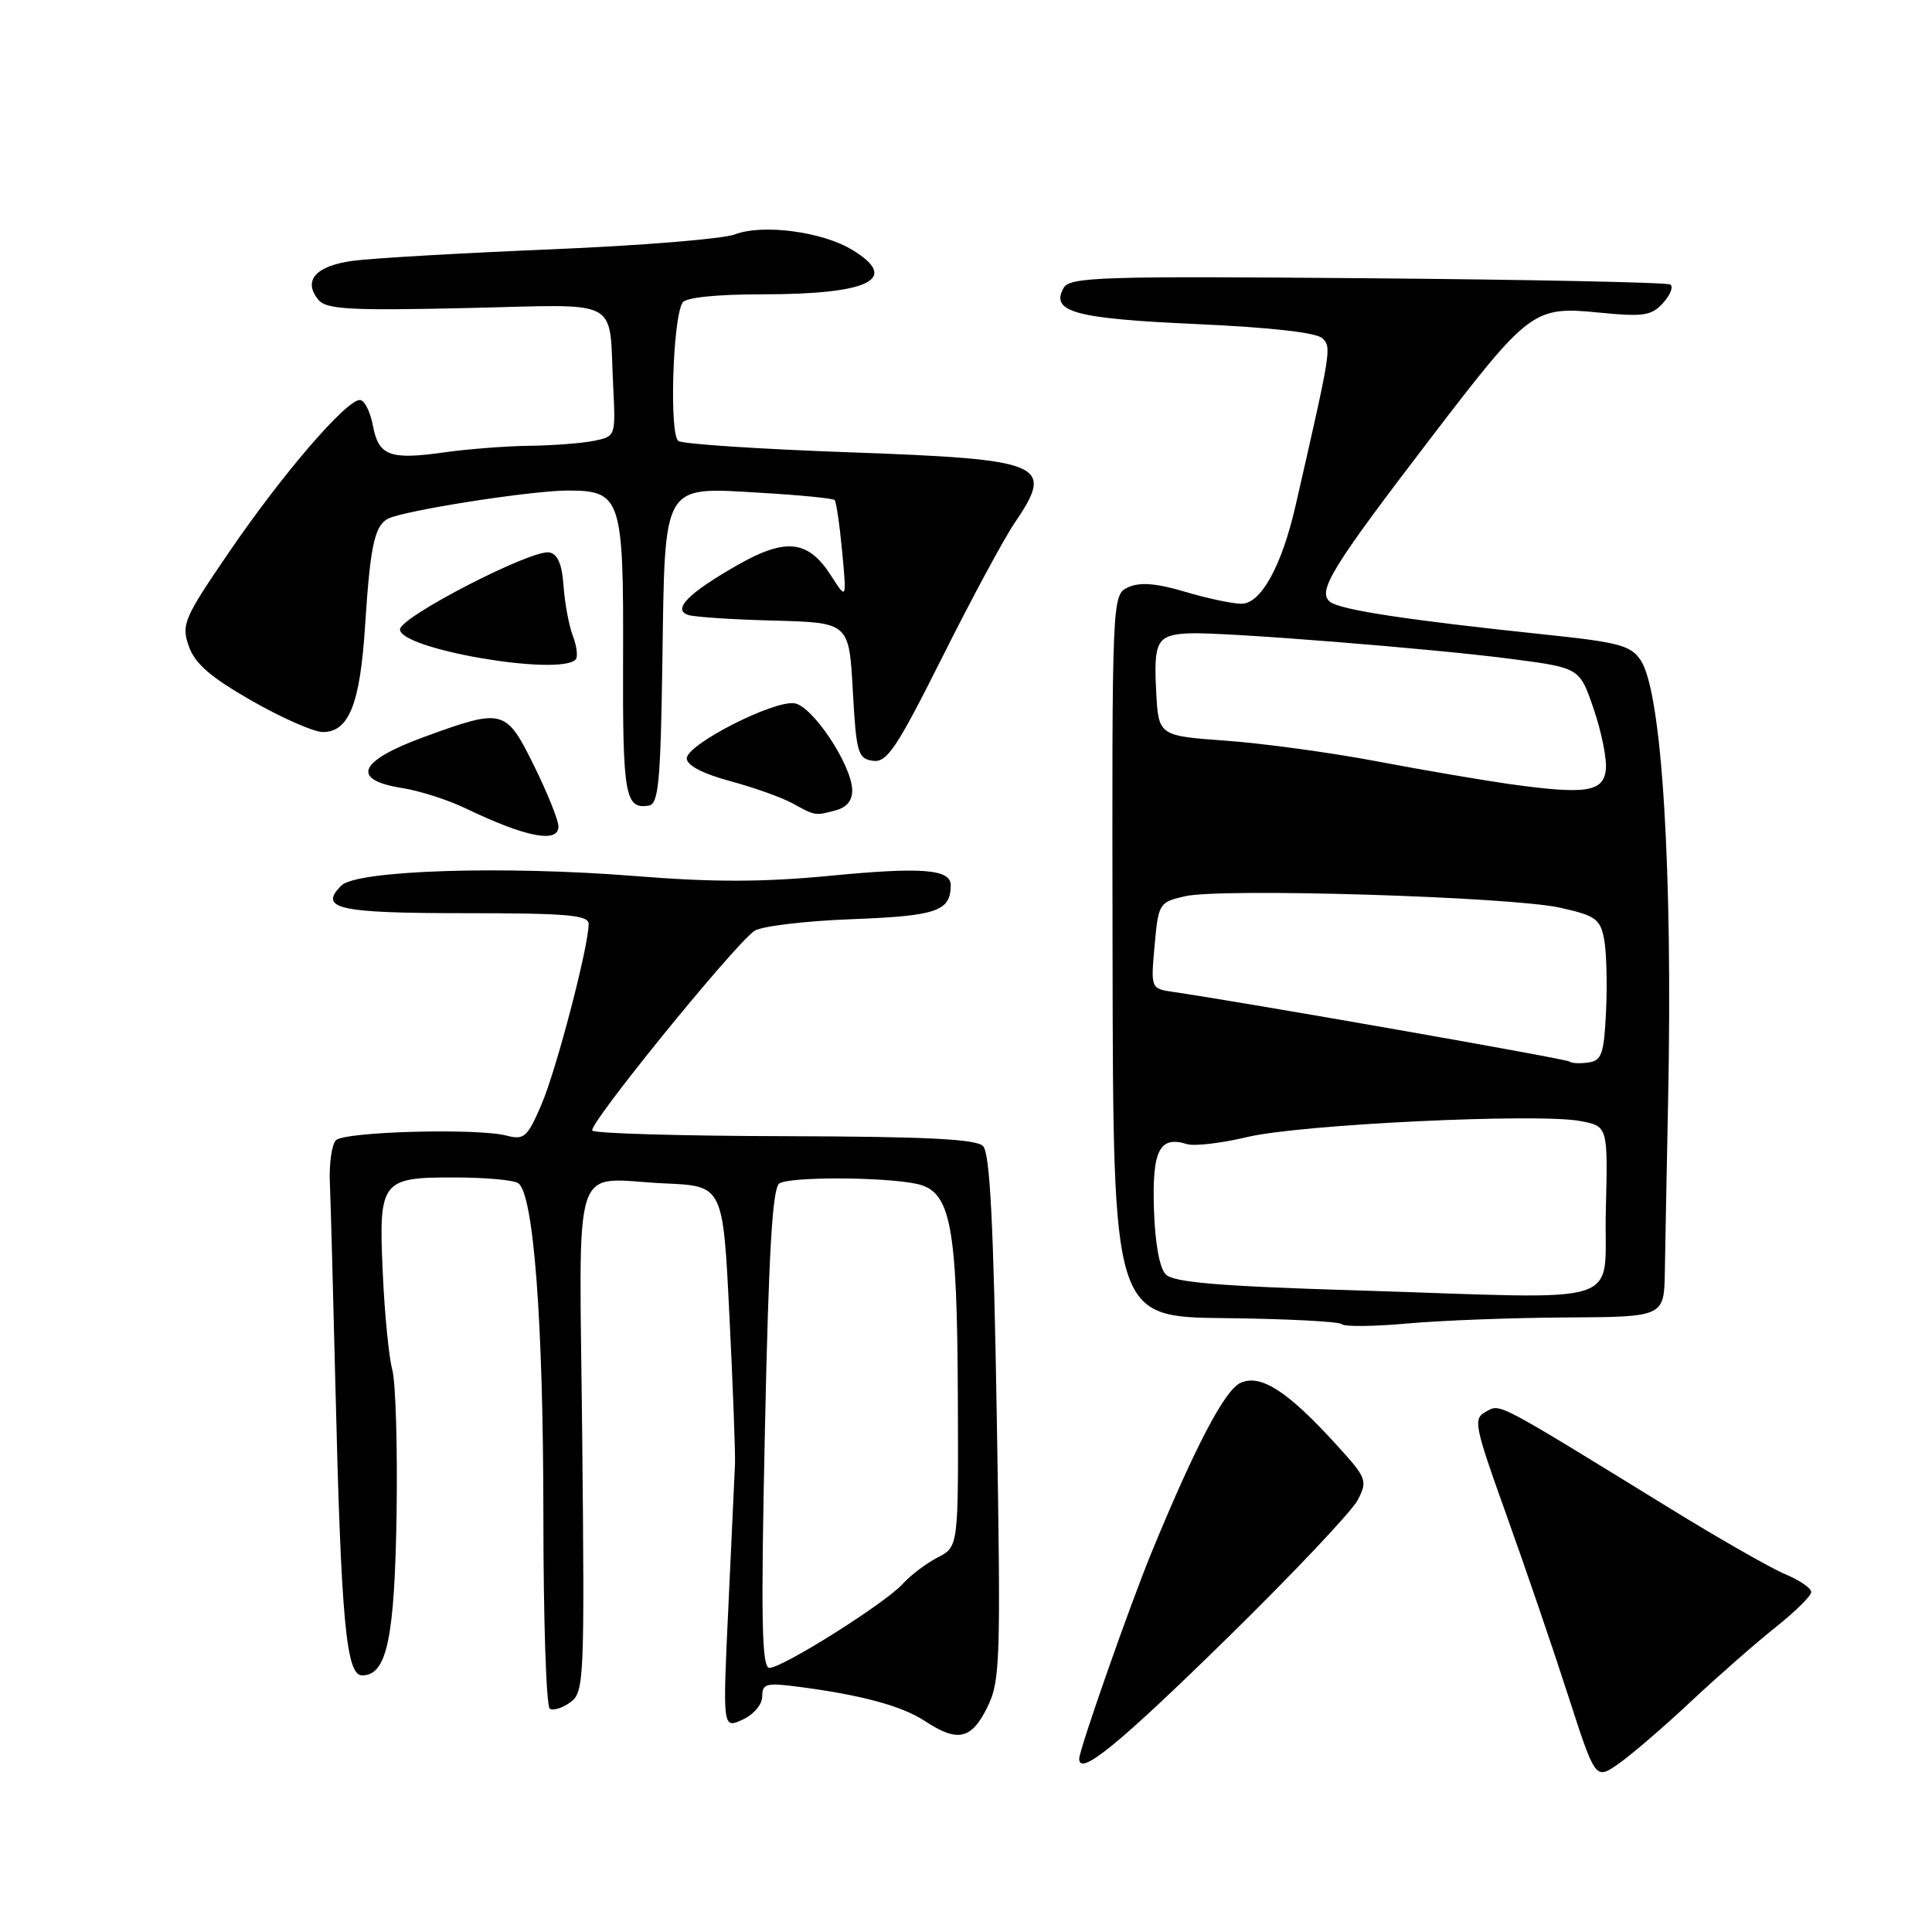<?xml version="1.0" encoding="UTF-8" standalone="no"?>
<!DOCTYPE svg PUBLIC "-//W3C//DTD SVG 1.1//EN" "http://www.w3.org/Graphics/SVG/1.1/DTD/svg11.dtd" >
<svg xmlns="http://www.w3.org/2000/svg" xmlns:xlink="http://www.w3.org/1999/xlink" version="1.1" viewBox="0 0 256 256">
 <g >
 <path fill="currentColor"
d=" M 224.00 225.51 C 227.57 222.16 232.64 217.72 235.25 215.64 C 237.86 213.57 240.00 211.45 240.00 210.95 C 240.00 210.44 238.45 209.38 236.55 208.59 C 234.65 207.79 227.79 203.88 221.30 199.88 C 197.90 185.49 198.87 186.00 196.90 187.05 C 195.17 187.98 195.33 188.80 199.62 200.77 C 202.13 207.77 205.81 218.53 207.79 224.68 C 211.40 235.85 211.40 235.85 214.45 233.72 C 216.13 232.55 220.43 228.86 224.00 225.51 Z  M 162.68 216.99 C 171.38 208.46 179.13 200.26 179.90 198.77 C 181.25 196.17 181.12 195.85 176.94 191.28 C 170.57 184.30 167.02 182.03 164.37 183.24 C 162.29 184.19 158.40 191.60 152.67 205.50 C 149.74 212.61 143.00 231.82 143.00 233.06 C 143.00 235.43 148.23 231.15 162.68 216.99 Z  M 130.81 226.25 C 132.54 222.75 132.62 220.23 132.08 187.80 C 131.65 162.10 131.18 152.77 130.25 151.85 C 129.33 150.93 122.56 150.60 104.09 150.55 C 90.38 150.52 78.86 150.19 78.48 149.81 C 77.83 149.16 96.80 125.76 99.92 123.37 C 100.73 122.75 106.52 122.04 112.78 121.80 C 124.14 121.37 125.94 120.75 125.98 117.32 C 126.01 115.17 122.19 114.86 110.05 116.04 C 101.13 116.90 94.52 116.91 84.28 116.09 C 66.72 114.68 47.27 115.31 45.23 117.34 C 42.16 120.41 44.82 121.00 61.56 121.00 C 75.10 121.00 78.00 121.25 78.00 122.42 C 78.00 125.38 73.74 141.70 71.76 146.32 C 69.88 150.71 69.46 151.08 67.10 150.47 C 63.19 149.46 45.66 149.94 44.51 151.09 C 43.96 151.64 43.60 154.21 43.71 156.79 C 43.82 159.38 44.15 171.40 44.44 183.50 C 45.19 214.72 45.86 222.00 47.98 222.00 C 51.26 222.00 52.29 217.17 52.55 200.50 C 52.68 191.70 52.43 183.15 51.98 181.50 C 51.53 179.85 50.96 174.08 50.72 168.69 C 50.16 156.42 50.48 155.99 60.32 156.02 C 64.27 156.02 68.02 156.36 68.65 156.77 C 70.70 158.08 71.99 175.01 72.00 200.69 C 72.00 214.55 72.38 226.12 72.85 226.41 C 73.32 226.70 74.56 226.31 75.59 225.55 C 77.39 224.24 77.47 222.57 77.15 190.73 C 76.77 152.28 75.48 156.25 88.15 156.81 C 95.81 157.15 95.81 157.15 96.65 174.33 C 97.12 183.77 97.45 192.62 97.39 194.00 C 97.33 195.38 96.94 203.83 96.52 212.78 C 95.75 229.07 95.75 229.07 98.38 227.87 C 99.87 227.19 101.00 225.86 101.00 224.78 C 101.00 223.09 101.53 222.95 105.75 223.50 C 114.10 224.58 119.54 226.05 122.56 228.05 C 126.88 230.90 128.71 230.50 130.81 226.25 Z  M 207.50 174.57 C 220.50 174.50 220.50 174.50 220.60 168.50 C 220.65 165.20 220.85 155.07 221.03 146.00 C 221.66 115.20 220.21 91.78 217.42 87.52 C 216.11 85.53 214.58 85.11 204.72 84.08 C 186.51 82.17 177.58 80.81 176.23 79.74 C 174.51 78.37 176.48 75.17 189.49 58.17 C 202.66 40.96 203.19 40.56 211.90 41.42 C 217.78 42.00 218.83 41.84 220.37 40.14 C 221.34 39.07 221.76 37.97 221.32 37.70 C 220.87 37.42 202.80 37.05 181.17 36.87 C 145.76 36.57 141.75 36.70 140.93 38.16 C 139.16 41.33 142.43 42.22 158.52 42.94 C 168.37 43.38 174.47 44.07 175.23 44.83 C 176.45 46.05 176.42 46.22 171.67 67.00 C 169.84 75.00 167.08 80.00 164.50 80.00 C 163.32 80.00 159.96 79.29 157.02 78.41 C 153.21 77.28 151.05 77.11 149.51 77.81 C 147.34 78.80 147.34 78.80 147.42 126.65 C 147.50 174.50 147.50 174.50 162.33 174.66 C 170.48 174.75 177.44 175.11 177.79 175.46 C 178.15 175.81 182.05 175.77 186.47 175.37 C 190.88 174.97 200.35 174.61 207.50 174.57 Z  M 74.00 109.52 C 74.00 108.70 72.55 105.10 70.79 101.52 C 67.03 93.91 66.71 93.82 56.25 97.63 C 47.52 100.81 46.40 103.33 53.25 104.41 C 55.59 104.78 59.41 106.00 61.74 107.13 C 69.63 110.93 74.00 111.78 74.00 109.52 Z  M 110.75 107.37 C 112.23 106.97 112.97 106.04 112.92 104.63 C 112.80 101.26 107.64 93.54 105.28 93.19 C 102.47 92.78 91.00 98.64 91.00 100.49 C 91.00 101.41 93.09 102.51 96.75 103.50 C 99.91 104.35 103.62 105.68 105.00 106.44 C 108.06 108.12 107.98 108.11 110.75 107.37 Z  M 87.77 87.54 C 88.12 63.72 87.64 64.53 100.84 65.30 C 105.98 65.60 110.37 66.03 110.59 66.26 C 110.81 66.48 111.26 69.55 111.59 73.08 C 112.19 79.50 112.19 79.50 110.12 76.28 C 107.09 71.54 104.12 71.21 97.66 74.91 C 91.22 78.59 89.10 80.73 91.14 81.47 C 91.89 81.75 97.00 82.09 102.50 82.23 C 112.50 82.50 112.50 82.50 113.00 91.50 C 113.46 99.78 113.67 100.52 115.66 100.81 C 117.53 101.07 118.78 99.20 124.84 87.12 C 128.69 79.42 133.01 71.41 134.42 69.33 C 139.80 61.42 138.51 60.87 112.50 59.93 C 100.71 59.51 90.54 58.84 89.90 58.44 C 88.67 57.68 89.13 42.22 90.44 40.09 C 90.86 39.42 94.93 39.00 100.99 39.00 C 115.23 39.00 119.31 36.98 112.93 33.11 C 108.96 30.69 101.05 29.65 97.37 31.06 C 95.79 31.66 84.83 32.55 73.00 33.04 C 61.17 33.53 49.40 34.21 46.82 34.55 C 41.83 35.21 40.08 37.18 42.20 39.74 C 43.24 40.99 46.39 41.17 61.75 40.82 C 82.74 40.35 80.64 39.23 81.25 51.17 C 81.58 57.83 81.58 57.83 78.67 58.42 C 77.06 58.74 73.22 59.03 70.13 59.07 C 67.03 59.11 62.04 59.50 59.03 59.92 C 51.64 60.97 50.17 60.43 49.41 56.39 C 49.06 54.53 48.28 53.00 47.68 53.00 C 45.87 53.00 37.41 62.83 30.45 73.02 C 24.36 81.92 24.01 82.73 25.01 85.61 C 25.82 87.94 27.88 89.72 33.35 92.85 C 37.34 95.13 41.58 97.00 42.78 97.00 C 46.23 97.00 47.71 93.28 48.37 83.00 C 49.11 71.55 49.68 69.24 51.96 68.51 C 55.94 67.25 70.83 65.00 75.23 65.00 C 82.32 65.00 82.64 65.98 82.56 87.50 C 82.50 105.42 82.83 107.29 86.00 106.74 C 87.26 106.52 87.54 103.44 87.77 87.54 Z  M 76.27 87.40 C 76.60 87.07 76.44 85.66 75.91 84.27 C 75.38 82.88 74.83 79.89 74.67 77.62 C 74.48 74.79 73.90 73.41 72.79 73.20 C 70.47 72.75 53.00 81.76 53.00 83.40 C 53.00 86.02 74.04 89.63 76.27 87.40 Z  M 101.36 189.30 C 101.86 165.87 102.35 157.39 103.27 156.81 C 104.70 155.90 117.13 155.94 121.47 156.87 C 125.99 157.84 126.83 162.20 126.92 185.22 C 127.00 204.95 127.00 204.95 124.25 206.37 C 122.73 207.15 120.65 208.73 119.61 209.88 C 117.28 212.45 103.71 221.00 101.95 221.00 C 100.93 221.00 100.81 214.68 101.36 189.30 Z  M 179.66 170.98 C 161.52 170.43 155.50 169.92 154.47 168.87 C 153.64 168.03 153.04 164.70 152.90 160.16 C 152.66 152.40 153.65 150.47 157.28 151.60 C 158.26 151.90 161.86 151.48 165.28 150.66 C 172.26 148.99 203.70 147.48 209.38 148.54 C 213.06 149.23 213.06 149.23 212.78 160.37 C 212.45 173.41 216.48 172.12 179.66 170.98 Z  M 207.96 140.66 C 207.58 140.31 165.47 132.91 155.49 131.44 C 152.48 131.00 152.48 131.00 152.99 125.29 C 153.49 119.72 153.59 119.55 157.00 118.76 C 161.77 117.64 200.24 118.82 206.75 120.28 C 211.44 121.33 212.05 121.77 212.56 124.48 C 212.87 126.14 212.98 130.43 212.81 134.00 C 212.54 139.66 212.24 140.54 210.46 140.79 C 209.34 140.95 208.21 140.89 207.96 140.66 Z  M 200.00 103.89 C 196.43 103.38 188.55 102.04 182.50 100.89 C 176.45 99.74 167.45 98.51 162.50 98.15 C 153.50 97.50 153.50 97.50 153.20 91.60 C 152.85 84.95 153.31 84.13 157.52 83.92 C 161.77 83.71 189.86 85.94 200.41 87.33 C 209.32 88.50 209.32 88.50 211.19 94.00 C 212.22 97.03 212.94 100.62 212.78 102.00 C 212.45 104.96 210.11 105.30 200.00 103.89 Z "/>
</g>
</svg>